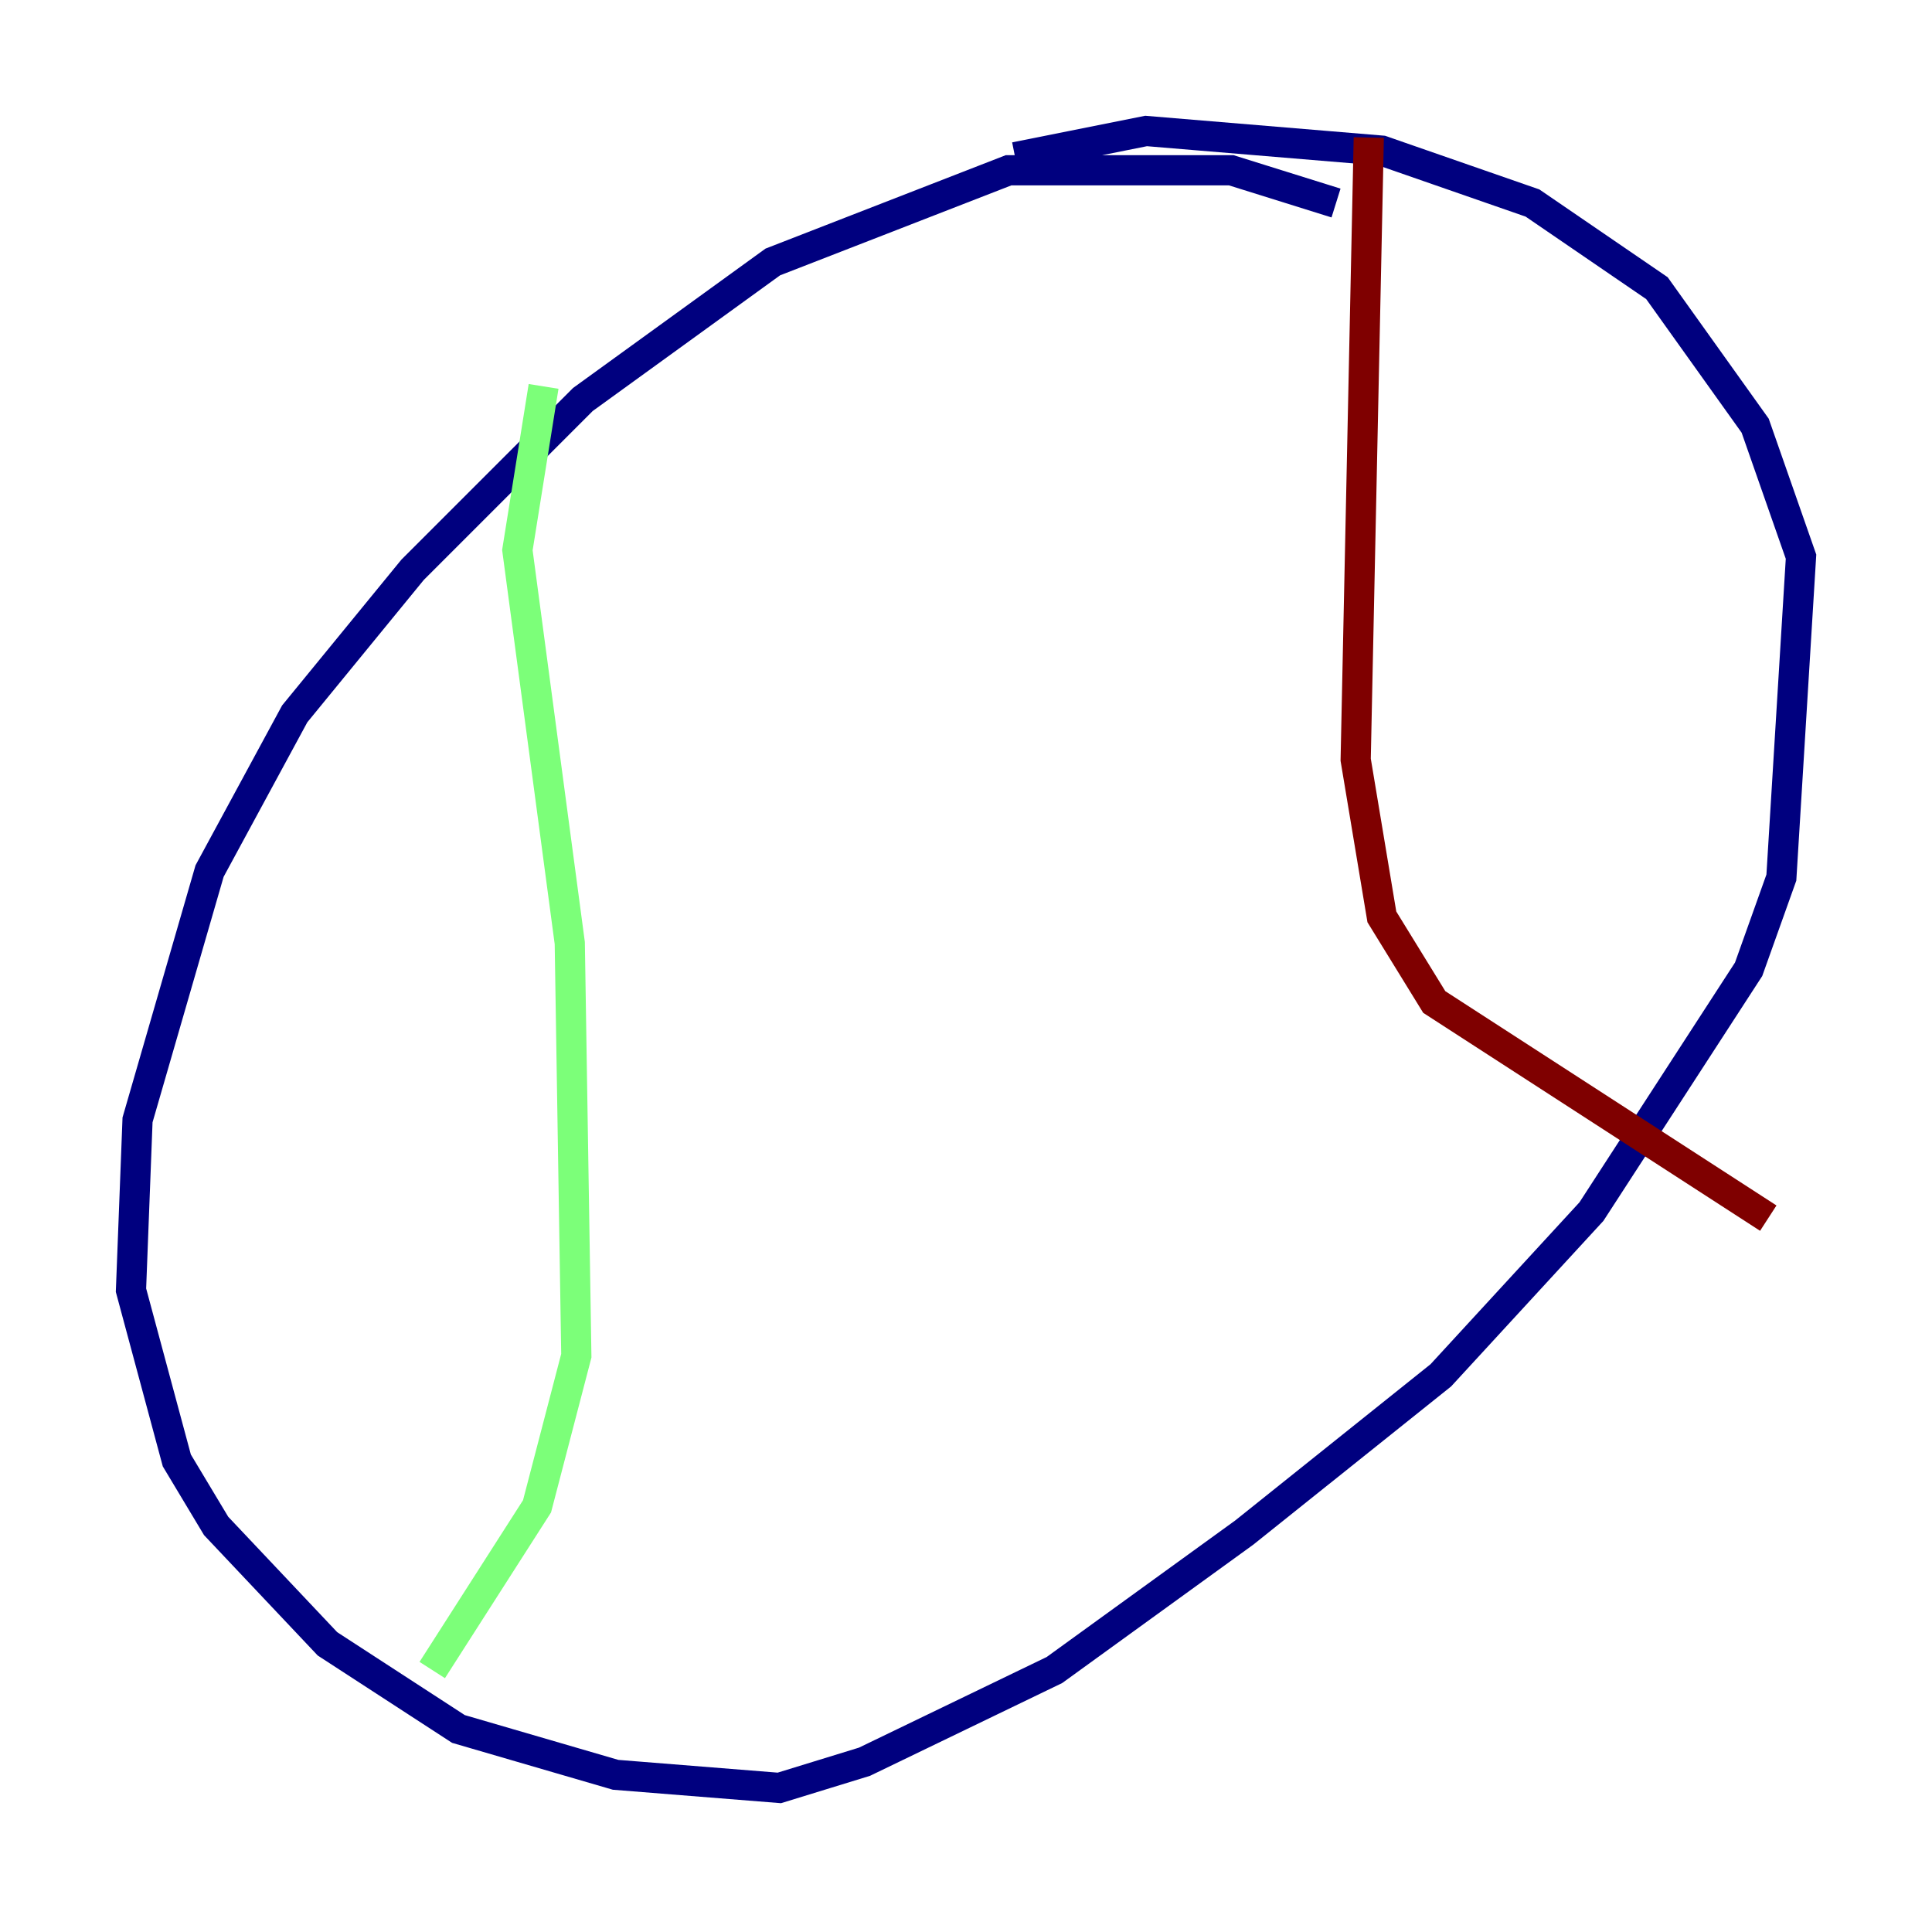 <?xml version="1.0" encoding="utf-8" ?>
<svg baseProfile="tiny" height="128" version="1.2" viewBox="0,0,128,128" width="128" xmlns="http://www.w3.org/2000/svg" xmlns:ev="http://www.w3.org/2001/xml-events" xmlns:xlink="http://www.w3.org/1999/xlink"><defs /><polyline fill="none" points="88.515,13.451 81.573,11.281 66.82,11.281 51.2,17.356 38.617,26.468 27.336,37.749 19.525,47.295 13.885,57.709 9.112,74.197 8.678,85.478 11.715,96.759 14.319,101.098 21.695,108.909 30.373,114.549 40.786,117.586 51.634,118.454 57.275,116.719 69.858,110.644 82.441,101.532 95.458,91.119 105.437,80.271 115.851,64.217 118.02,58.142 119.322,36.881 116.285,28.203 109.776,19.091 101.532,13.451 91.552,9.98 75.932,8.678 67.254,10.414" stroke="#00007f" stroke-width="2" /><polyline fill="none" points="36.014,25.6 34.278,36.447 37.749,62.481 38.183,89.817 35.58,99.797 28.637,110.644" stroke="#7cff79" stroke-width="2" /><polyline fill="none" points="90.685,9.112 89.817,50.332 91.552,60.746 95.024,66.386 117.153,80.705" stroke="#7f0000" stroke-width="2" /></svg>